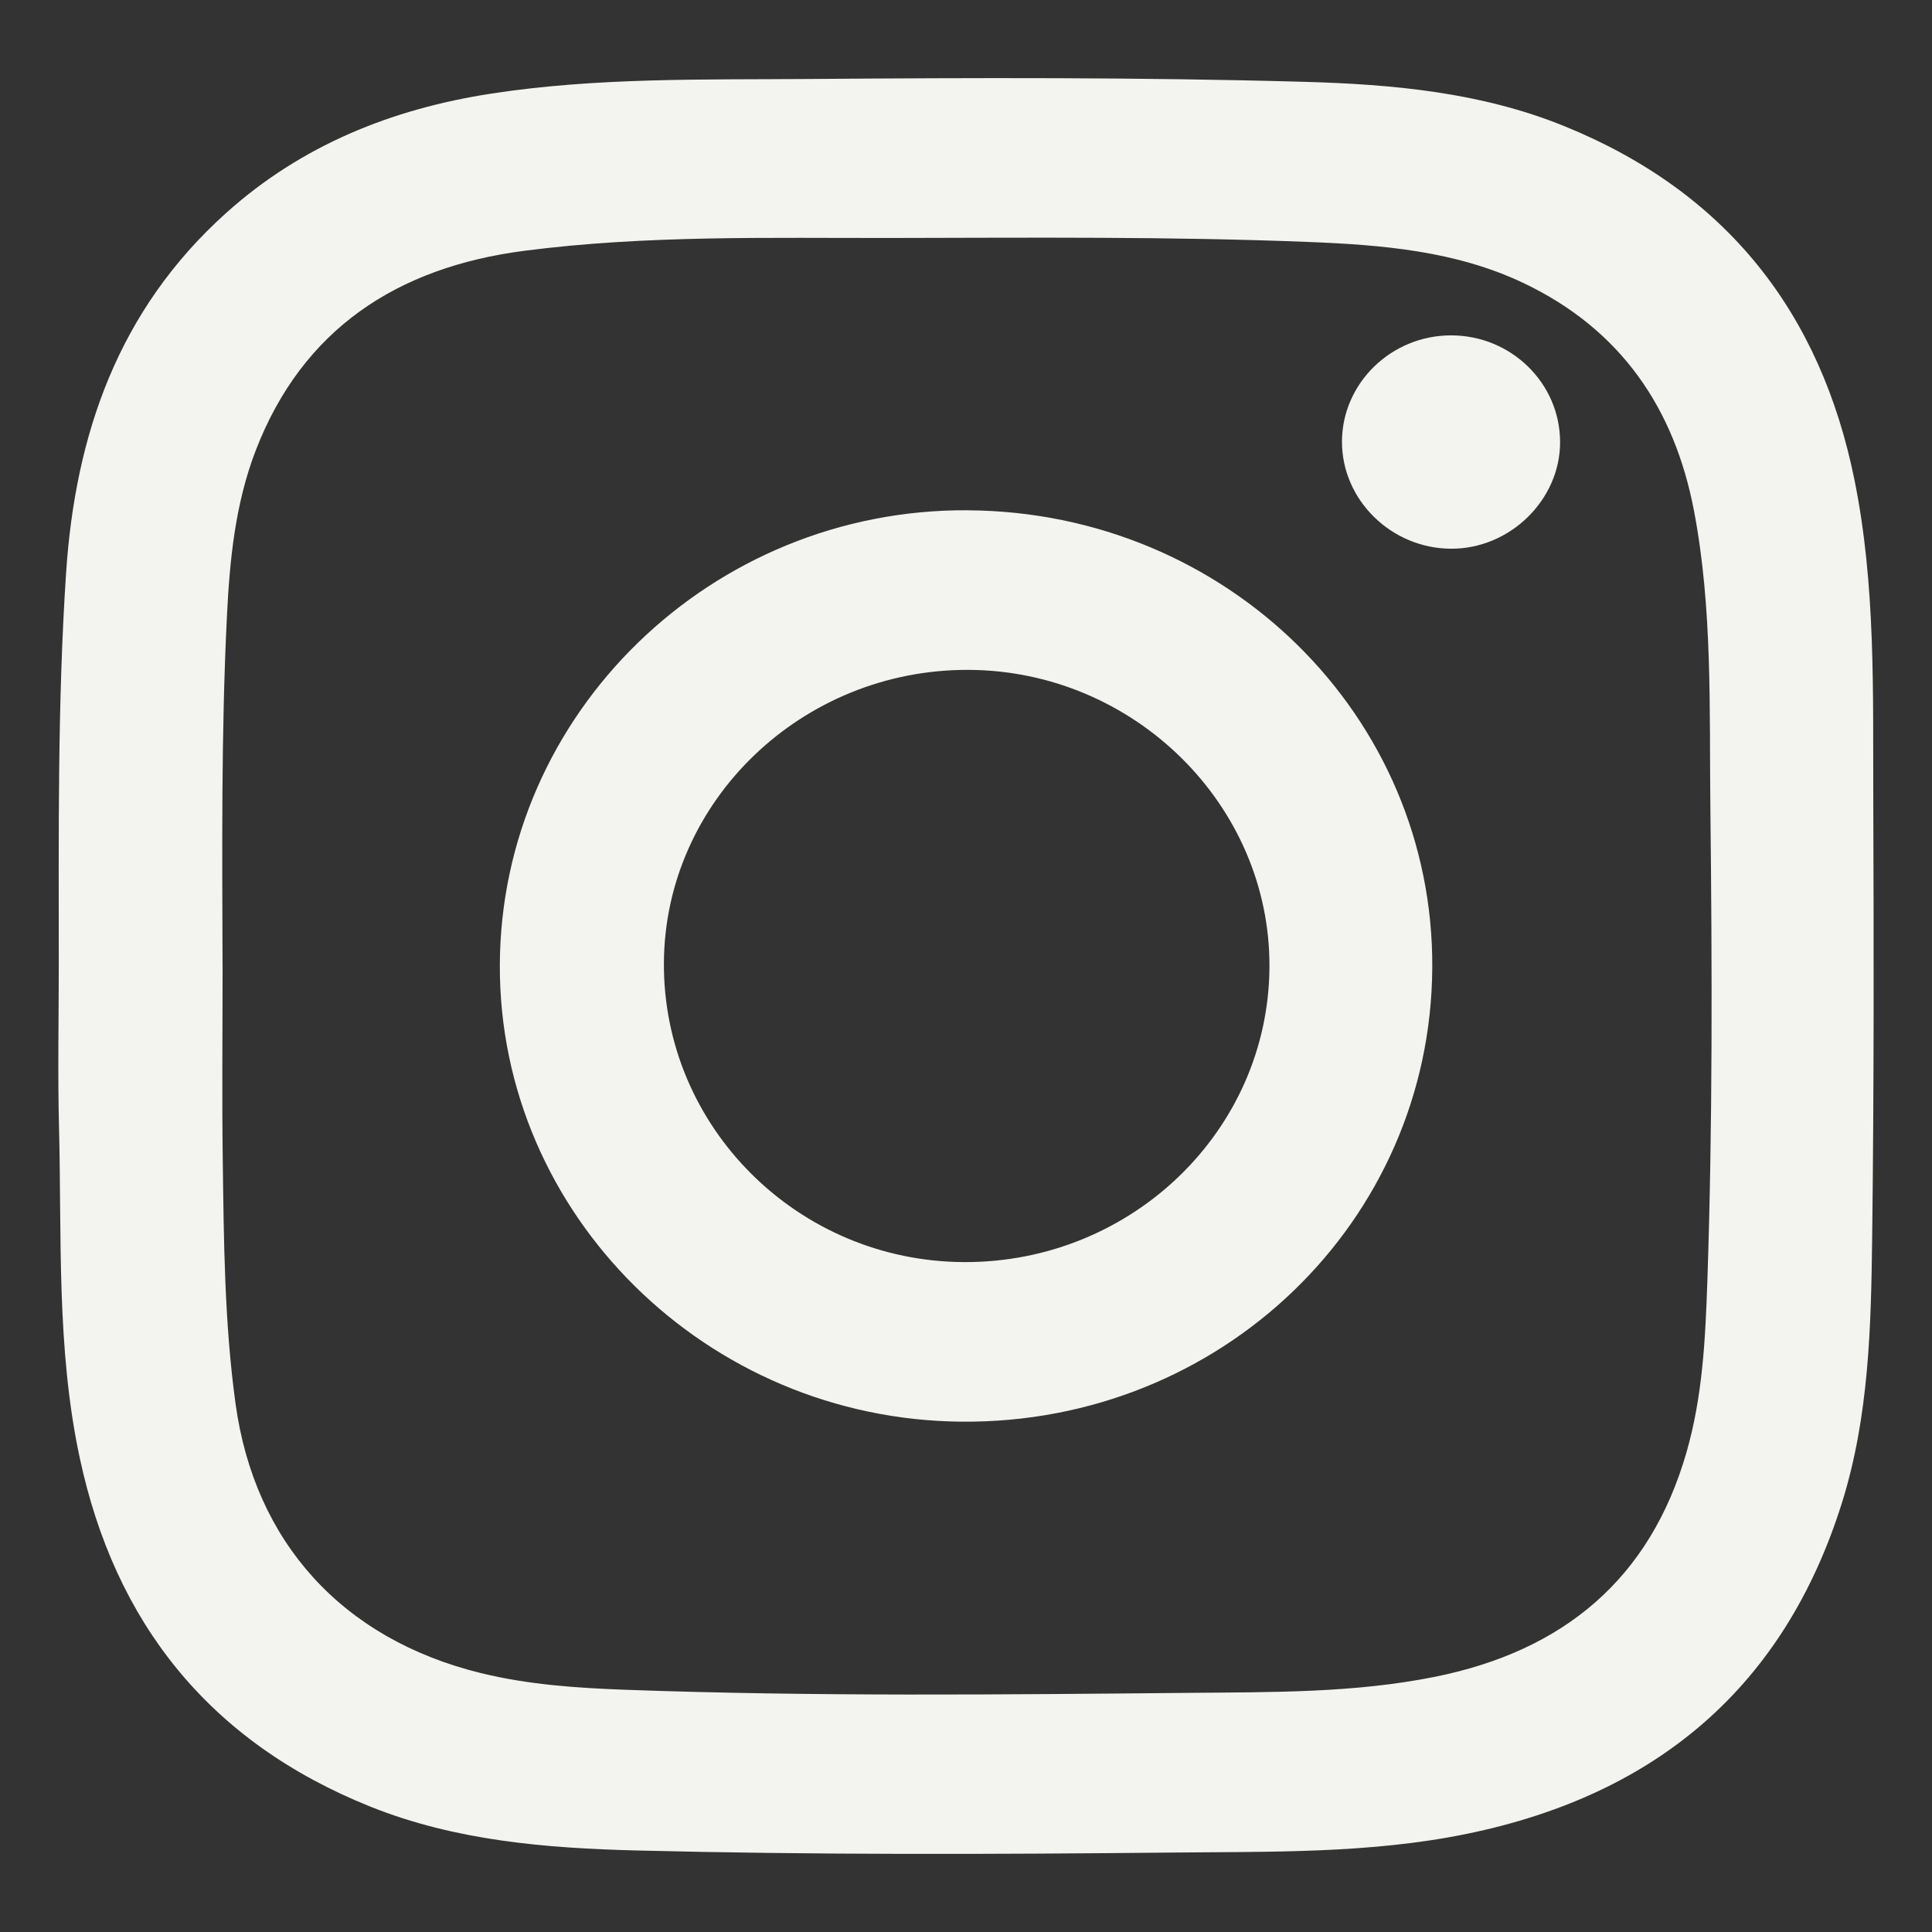 <?xml version="1.0" encoding="UTF-8"?><svg id="Layer_1" xmlns="http://www.w3.org/2000/svg" viewBox="0 0 585.36 585.36"><rect x="0" y="0" width="585.36" height="585.36" fill="#333333" stroke="none"/><defs><style>.cls-1{fill:#f3f3ef;}</style></defs><path class="cls-1" d="m17.81,292.53c0-39.64-.41-79.3,2.21-118.88,2.78-41.98,15.79-79.72,48.47-109.1,22.82-20.51,50.13-31.53,80.31-36.18,31.93-4.92,64.2-4.2,96.37-4.44,49.99-.38,99.99-.54,149.98.86,26.86.75,53.53,3.18,78.69,13.38,49.36,20,77.83,56.71,88.05,107.32,6.45,31.94,5.56,64.43,5.68,96.78.16,44.04.22,88.1-.33,132.14-.34,27.27-.9,54.64-9.22,81.09-17.45,55.46-55.98,88.27-113.51,100.1-29.48,6.06-59.54,5.38-89.47,5.69-54.05.54-108.1.73-162.14-.63-27.52-.7-54.91-2.94-80.74-13.31-48.9-19.65-77.4-55.82-88.04-105.84-7.04-33.03-5.39-66.65-6.24-100.07-.41-16.29-.07-32.6-.07-48.89Zm49.63.14c0,19.6-.21,39.2.05,58.79.33,24.64.5,49.29,3.87,73.8,5.78,42.04,32.36,71.35,74.33,81.65,14.49,3.55,29.29,4.54,44.14,5.07,56.95,2.06,113.92,1.45,170.88.92,24.71-.23,49.58.05,74-4.85,39.18-7.87,65.27-29.83,76.26-68,4.87-16.9,5.72-34.26,6.32-51.64,1.63-47.99,1.45-96,.92-143.99-.33-29.9.68-59.96-4.94-89.56-5.89-31.02-22.1-55.05-51.71-69.12-20.5-9.73-42.74-11.54-65.08-12.43-41.86-1.66-83.75-1.29-125.63-1.21-37.36.07-74.81-.93-111.95,3.88-38.6,4.99-67.23,23.75-81.41,60.48-6.26,16.24-7.91,33.35-8.75,50.54-1.72,35.21-1.42,70.45-1.31,105.67h0Z"/><path class="cls-1" d="m293.25,154.61c78.45.51,141.19,62.34,140.7,138.67-.49,76.88-64.02,138.12-142.61,137.46-77.28-.64-140.16-62.81-139.9-138.34.26-76.26,64.11-138.29,141.81-137.8Zm.21,48.35c-50.49-.21-92.04,39.75-92.31,88.76-.27,49.79,40.62,90.51,91.04,90.67,50.74.16,92.17-39.92,92.43-89.43.26-49.04-41.03-89.8-91.17-90h0Z"/><path class="cls-1" d="m406.59,133.84c.03-17.73,14.92-32.24,33.08-32.23,18.19.02,32.96,14.46,33.01,32.29.05,17.53-15.2,32.45-33.08,32.35-18.08-.09-33.03-14.78-33-32.41h0Z"/></svg>